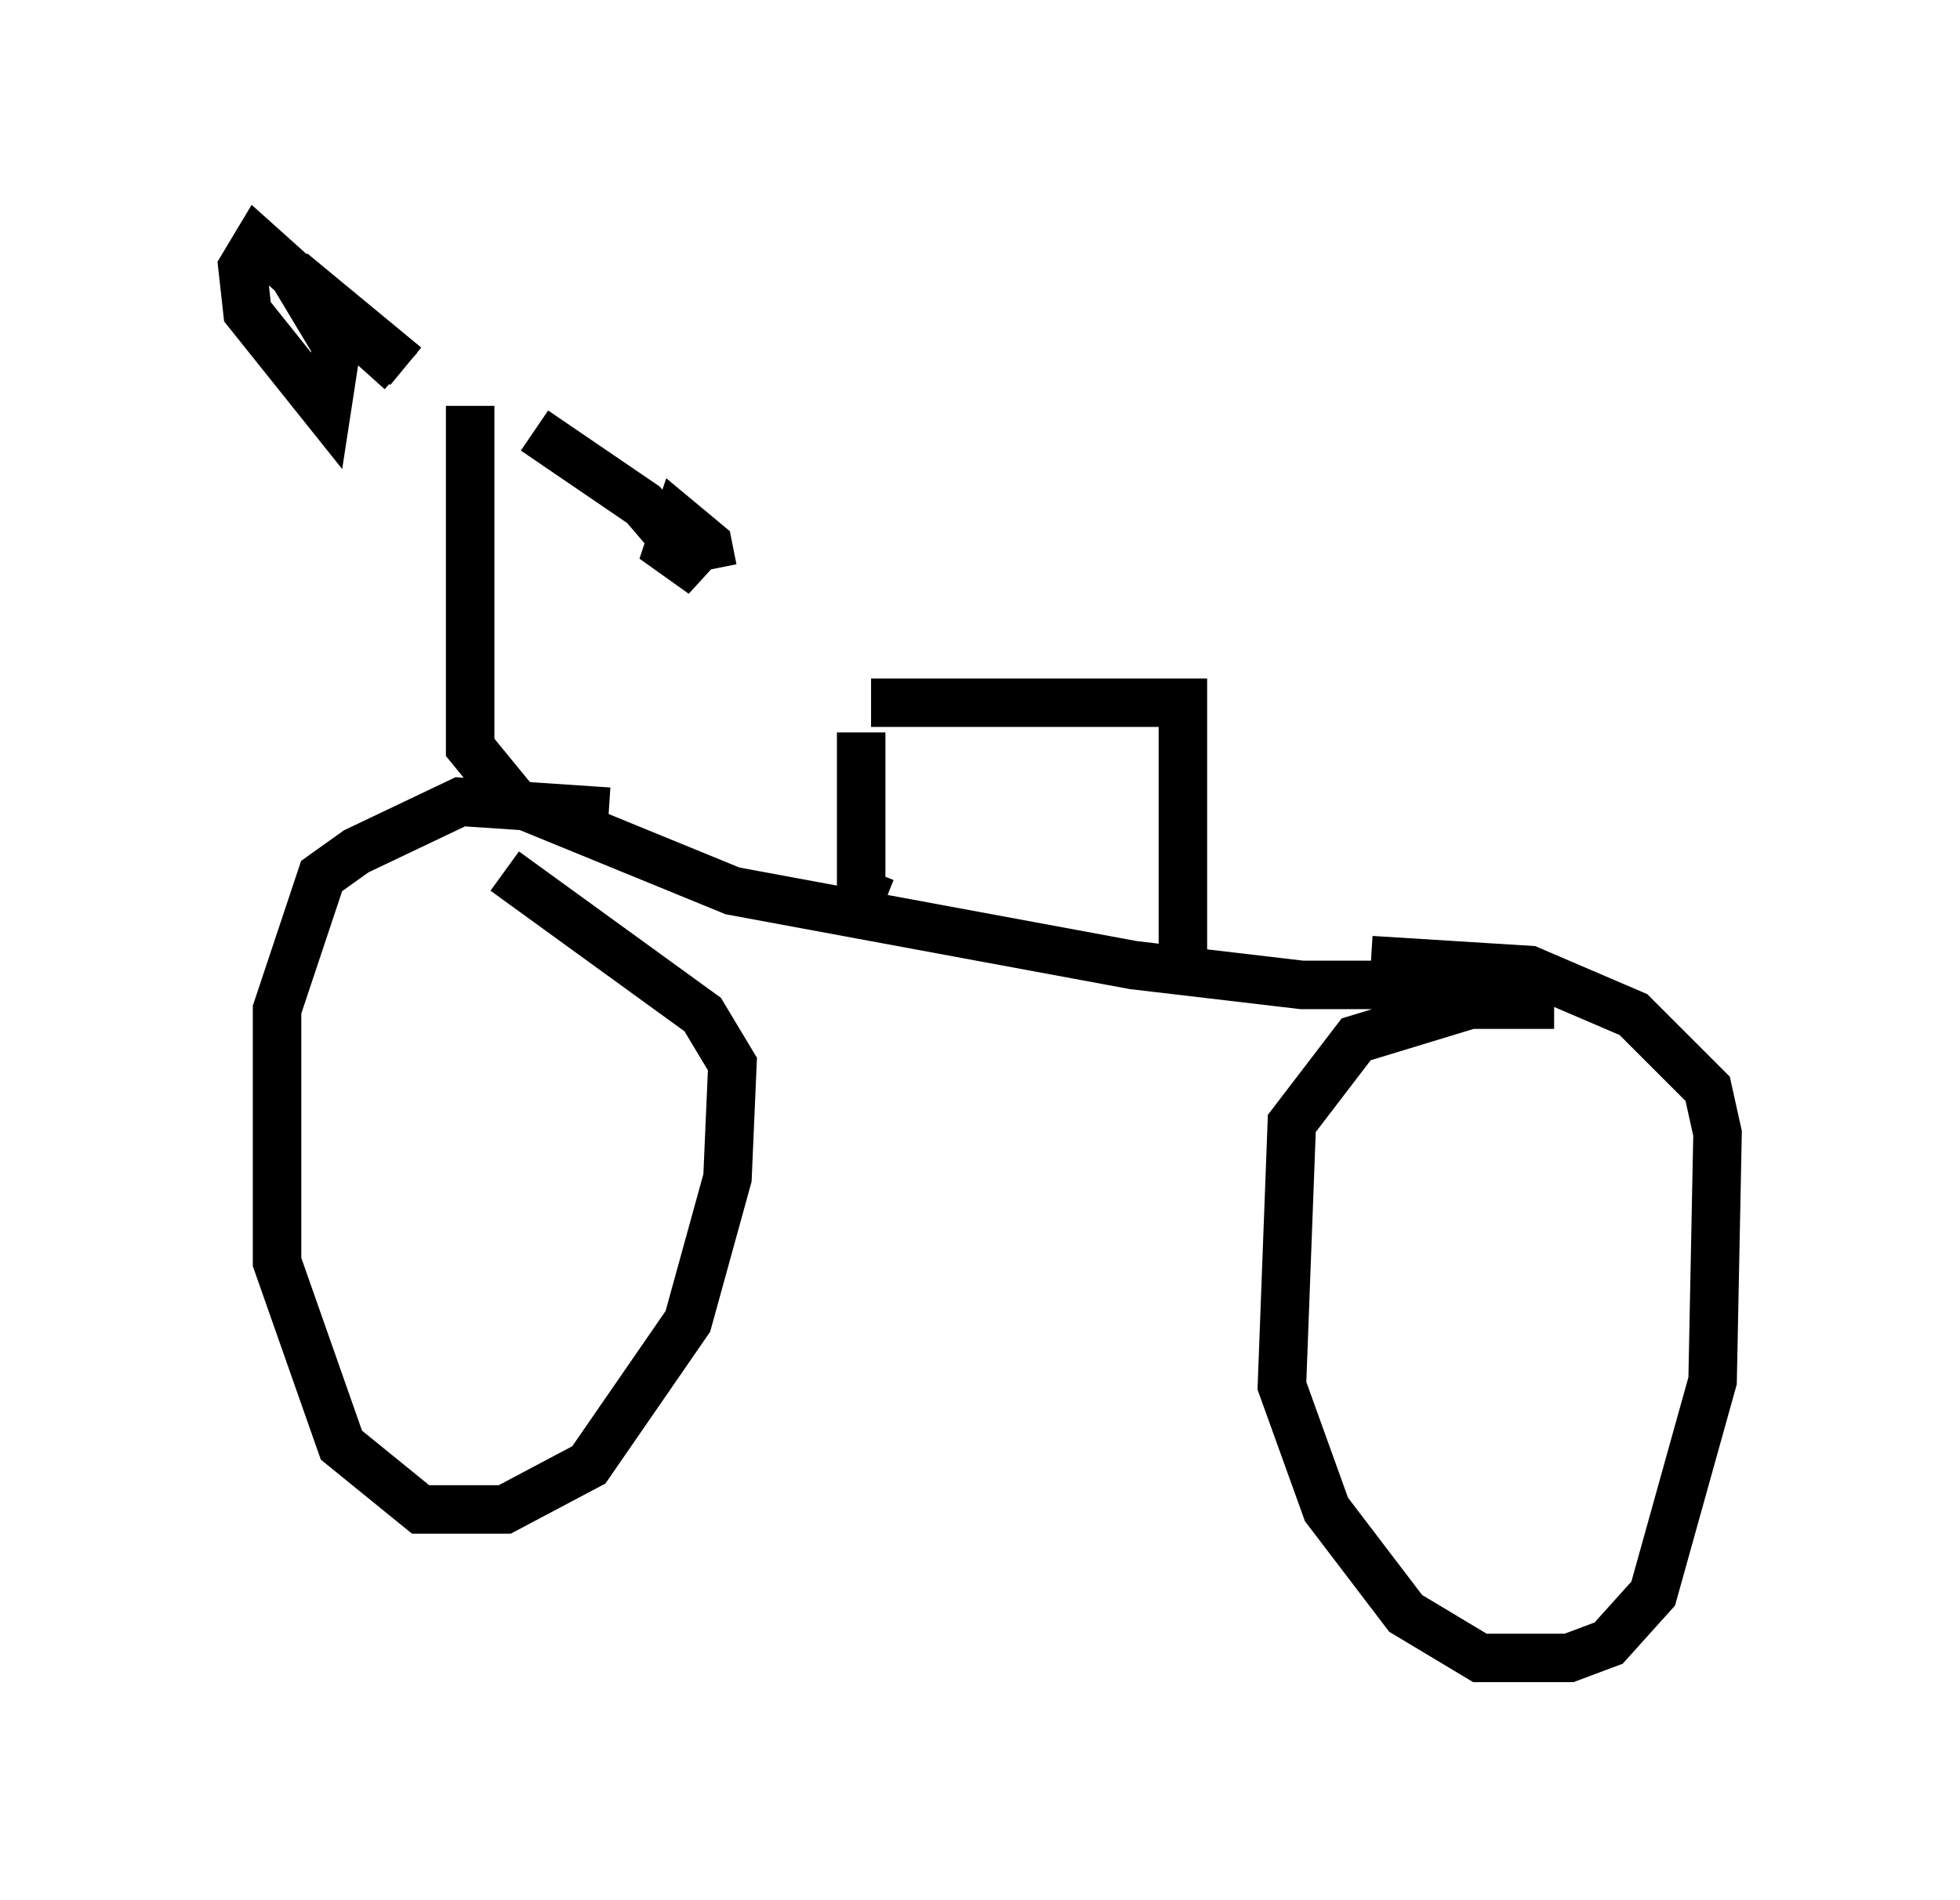 <?xml version="1.0" encoding="utf-8" ?>
<svg baseProfile="full" height="39.196" version="1.1" width="40.421" xmlns="http://www.w3.org/2000/svg" xmlns:ev="http://www.w3.org/2001/xml-events" xmlns:xlink="http://www.w3.org/1999/xlink"><defs /><rect fill="white" height="39.196" width="40.421" x="0" y="0" /><path d="M7.144, 6.838 m7.554, 4.9 l-0.102, -0.51 -0.613, -0.51 l-0.204, 0.613 0.715, 0.51 l-1.225, -1.429 -2.246, -1.531 m-2.756, -1.225 l-2.96, -2.654 -0.306, 0.51 l0.102, 0.919 1.633, 2.042 l0.204, -1.327 -0.919, -1.531 l2.348, 1.94 m1.327, 0.817 l0.0, 7.044 0.919, 1.123 l4.492, 1.838 8.269, 1.531 l3.471, 0.408 4.798, 0.0 m-19.09, -3.573 l-3.063, -0.204 -2.144, 1.021 l-0.715, 0.51 -0.919, 2.756 l0.0, 5.206 1.327, 3.777 l1.633, 1.327 1.735, 0.0 l1.735, -0.919 2.042, -2.96 l0.817, -2.96 0.102, -2.348 l-0.613, -1.021 -4.083, -2.96 m21.642, 2.756 l-1.735, 0.0 -2.348, 0.715 l-1.327, 1.735 -0.204, 5.41 l0.919, 2.552 1.633, 2.144 l1.531, 0.919 1.838, 0.0 l0.817, -0.306 0.919, -1.021 l1.225, -4.39 0.102, -5.104 l-0.204, -0.919 -1.531, -1.531 l-2.144, -0.919 -3.267, -0.204 m-10.311, -1.838 l-0.204, 0.51 0.0, -3.369 m0.204, -0.613 l6.431, 0.0 0.0, 5.41 " fill="none" stroke="black" stroke-width="1" /></svg>